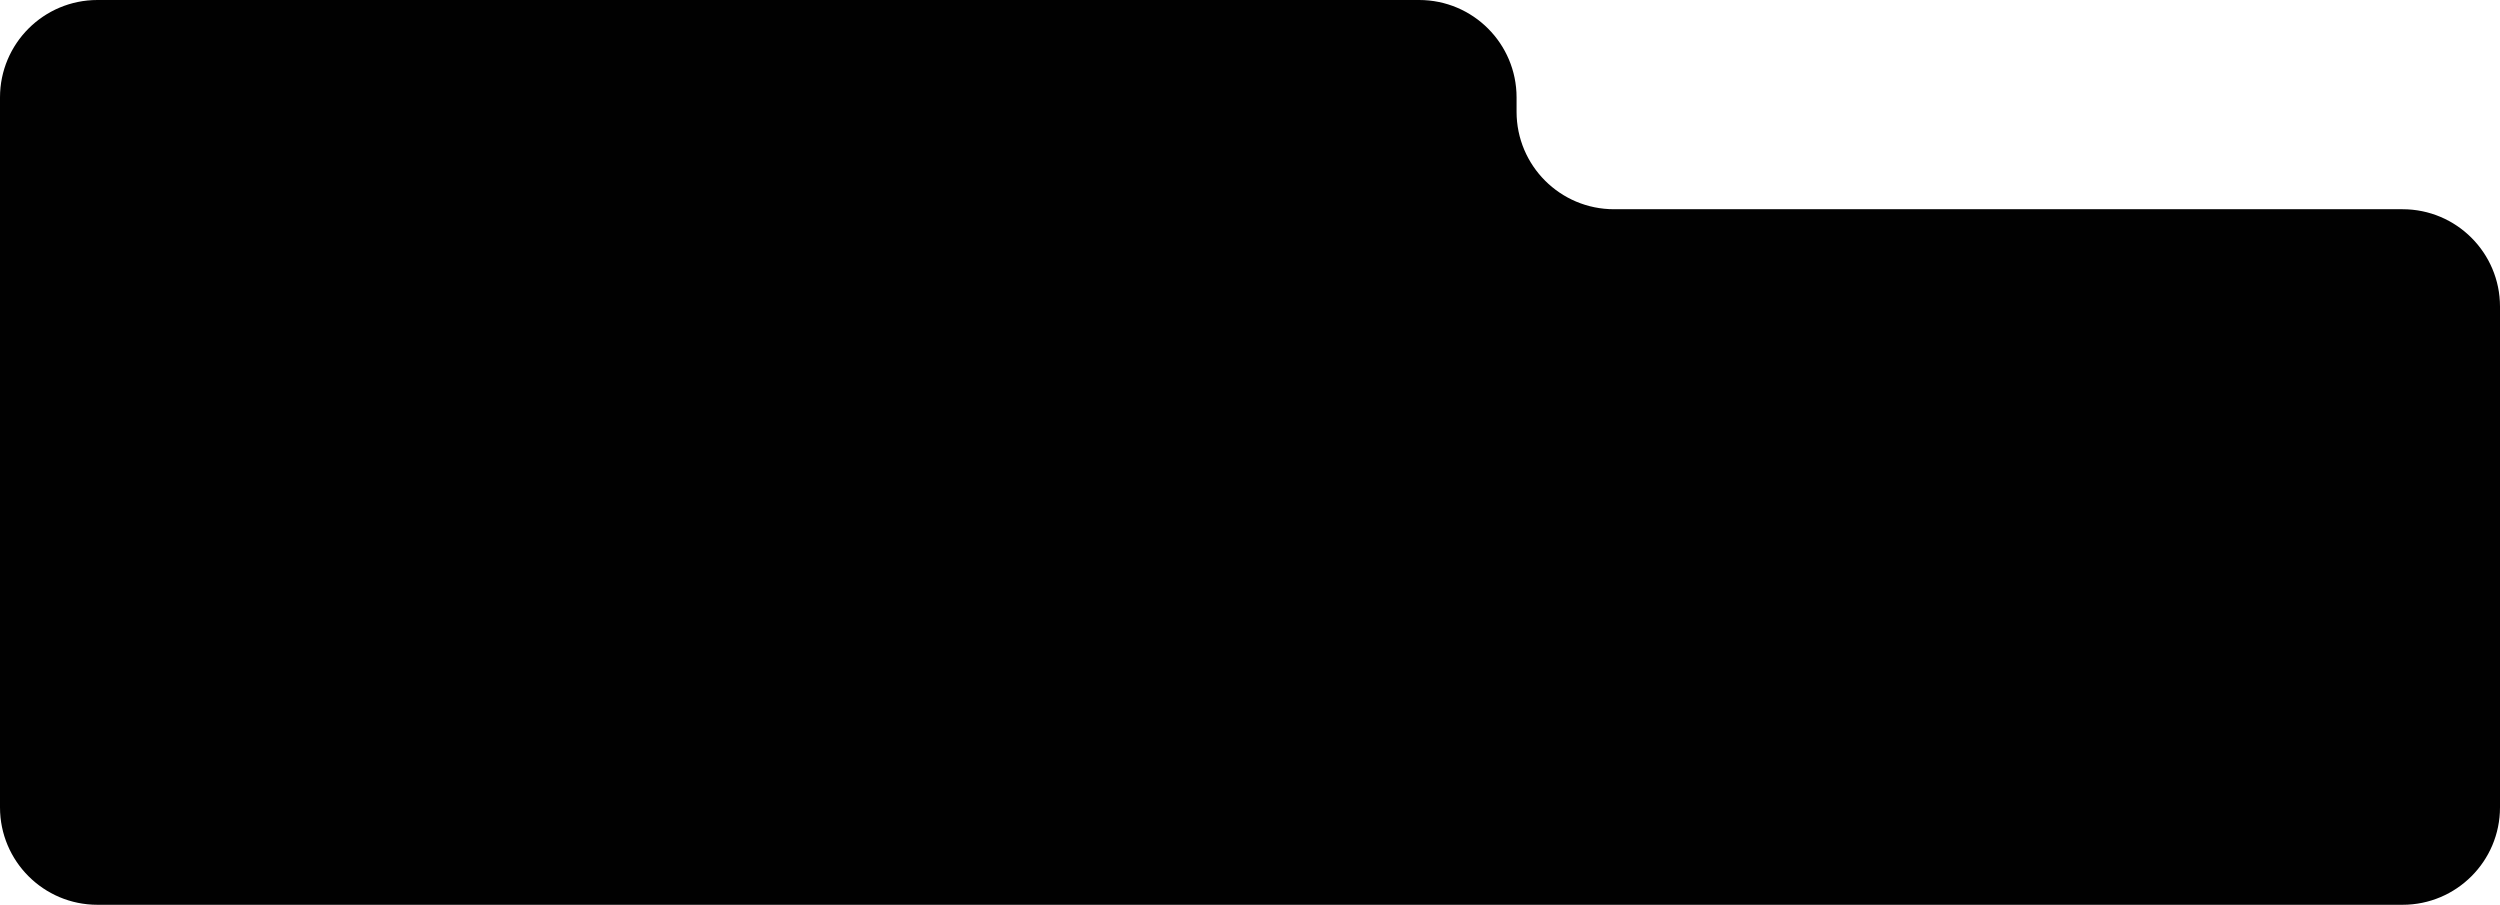<svg width="898" height="325" viewBox="0 0 898 325" fill="none" xmlns="http://www.w3.org/2000/svg">
<path d="M0 35C0 15.67 15.67 0 35 0H509.752C529.082 0 544.752 15.67 544.752 35V40.156C544.752 59.486 560.422 75.156 579.752 75.156H863C882.33 75.156 898 90.826 898 110.156V290C898 309.33 882.33 325 863 325H35C15.67 325 0 309.33 0 290V35Z" fill="#010101"/>
</svg>
